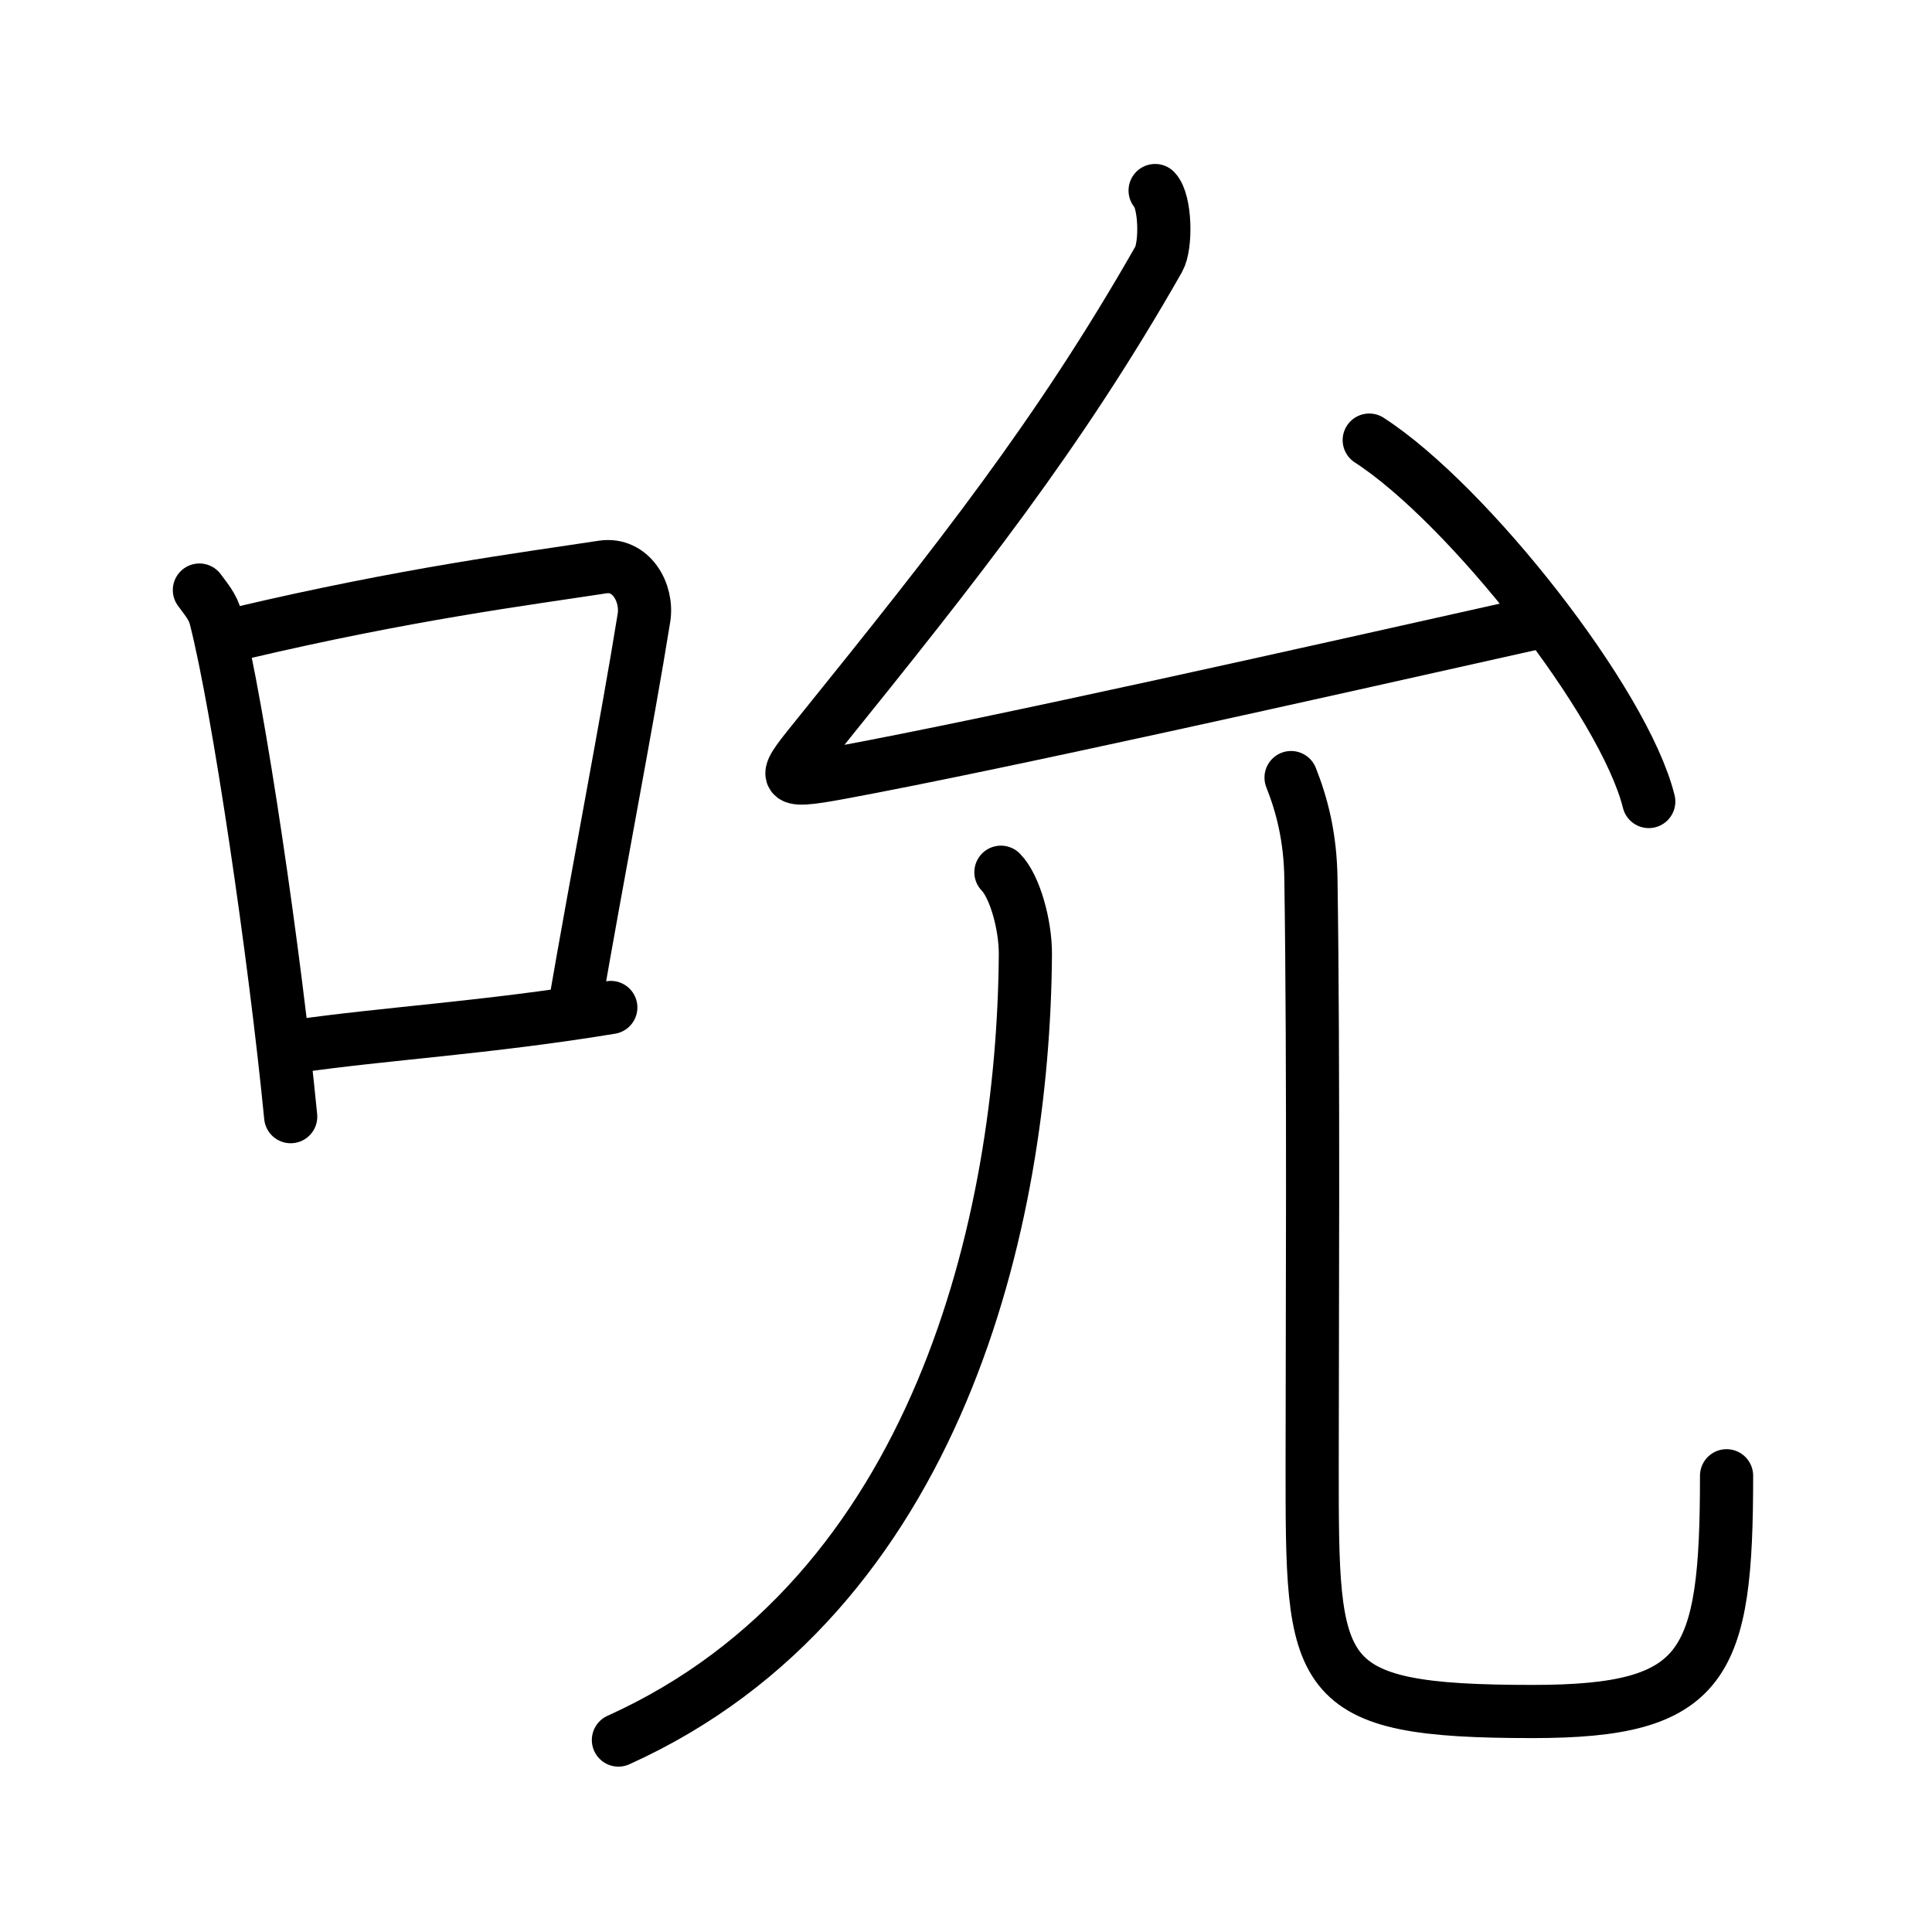 <svg xmlns="http://www.w3.org/2000/svg" width="109" height="109" viewBox="0 0 109 109"><g xmlns:kvg="http://kanjivg.tagaini.net" id="kvg:StrokePaths_0542e" style="fill:none;stroke:#000000;stroke-width:3;stroke-linecap:round;stroke-linejoin:round;"><g id="kvg:0542e" kvg:element="&#21550;"><g id="kvg:0542e-g1" kvg:element="&#21475;" kvg:position="left" kvg:radical="general"><path id="kvg:0542e-s1" kvg:type="&#12753;" d="M11.25,33.29c0.37,0.51,0.76,0.94,0.92,1.58C13.46,39.93,15.51,53.9,16.4,63"/><path id="kvg:0542e-s2" kvg:type="&#12757;b" d="M13.58,35.72c9.42-2.22,16.05-3.06,20.42-3.73c1.6-0.24,2.56,1.44,2.33,2.87c-0.95,5.92-2.55,14.07-3.96,22.25"/><path id="kvg:0542e-s3" kvg:type="&#12752;b" d="M16.57,59.05c5.14-0.75,10.83-1.05,17.89-2.21"/></g><g id="kvg:0542e-g2" kvg:element="&#20801;" kvg:position="right"><g id="kvg:0542e-g3" kvg:element="&#21430;" kvg:position="top"><path id="kvg:0542e-s4" kvg:type="&#12764;" d="M65.17,10.75c0.59,0.63,0.64,3.1,0.2,3.88C59.75,24.5,54,31.75,46.3,41.3c-2.15,2.67-2.54,2.97,1.18,2.28c9.05-1.68,26.34-5.57,38.94-8.39"/><path id="kvg:0542e-s5" kvg:type="&#12756;" d="M77.25,24.83c5.57,3.6,14.38,14.79,15.77,20.39"/></g><g id="kvg:0542e-g4" kvg:element="&#20799;" kvg:position="bottom"><g id="kvg:0542e-g5" kvg:element="&#20843;" kvg:variant="true"><g id="kvg:0542e-g6" kvg:element="&#20031;" kvg:position="left"><path id="kvg:0542e-s6" kvg:type="&#12754;" d="M56.47,49.21c0.78,0.79,1.39,2.96,1.38,4.63C57.75,68.75,53,90,34.89,98.17"/></g><g id="kvg:0542e-g7" kvg:position="right"><path id="kvg:0542e-s7" kvg:type="&#12767;" d="M72.84,43.87c0.61,1.54,1.09,3.35,1.12,5.72c0.16,10.58,0.07,25.86,0.07,33.06c0,12.1-0.04,13.91,12.44,13.91c9.77,0,10.94-2.56,10.94-13.3"/></g></g></g></g></g></g></svg>